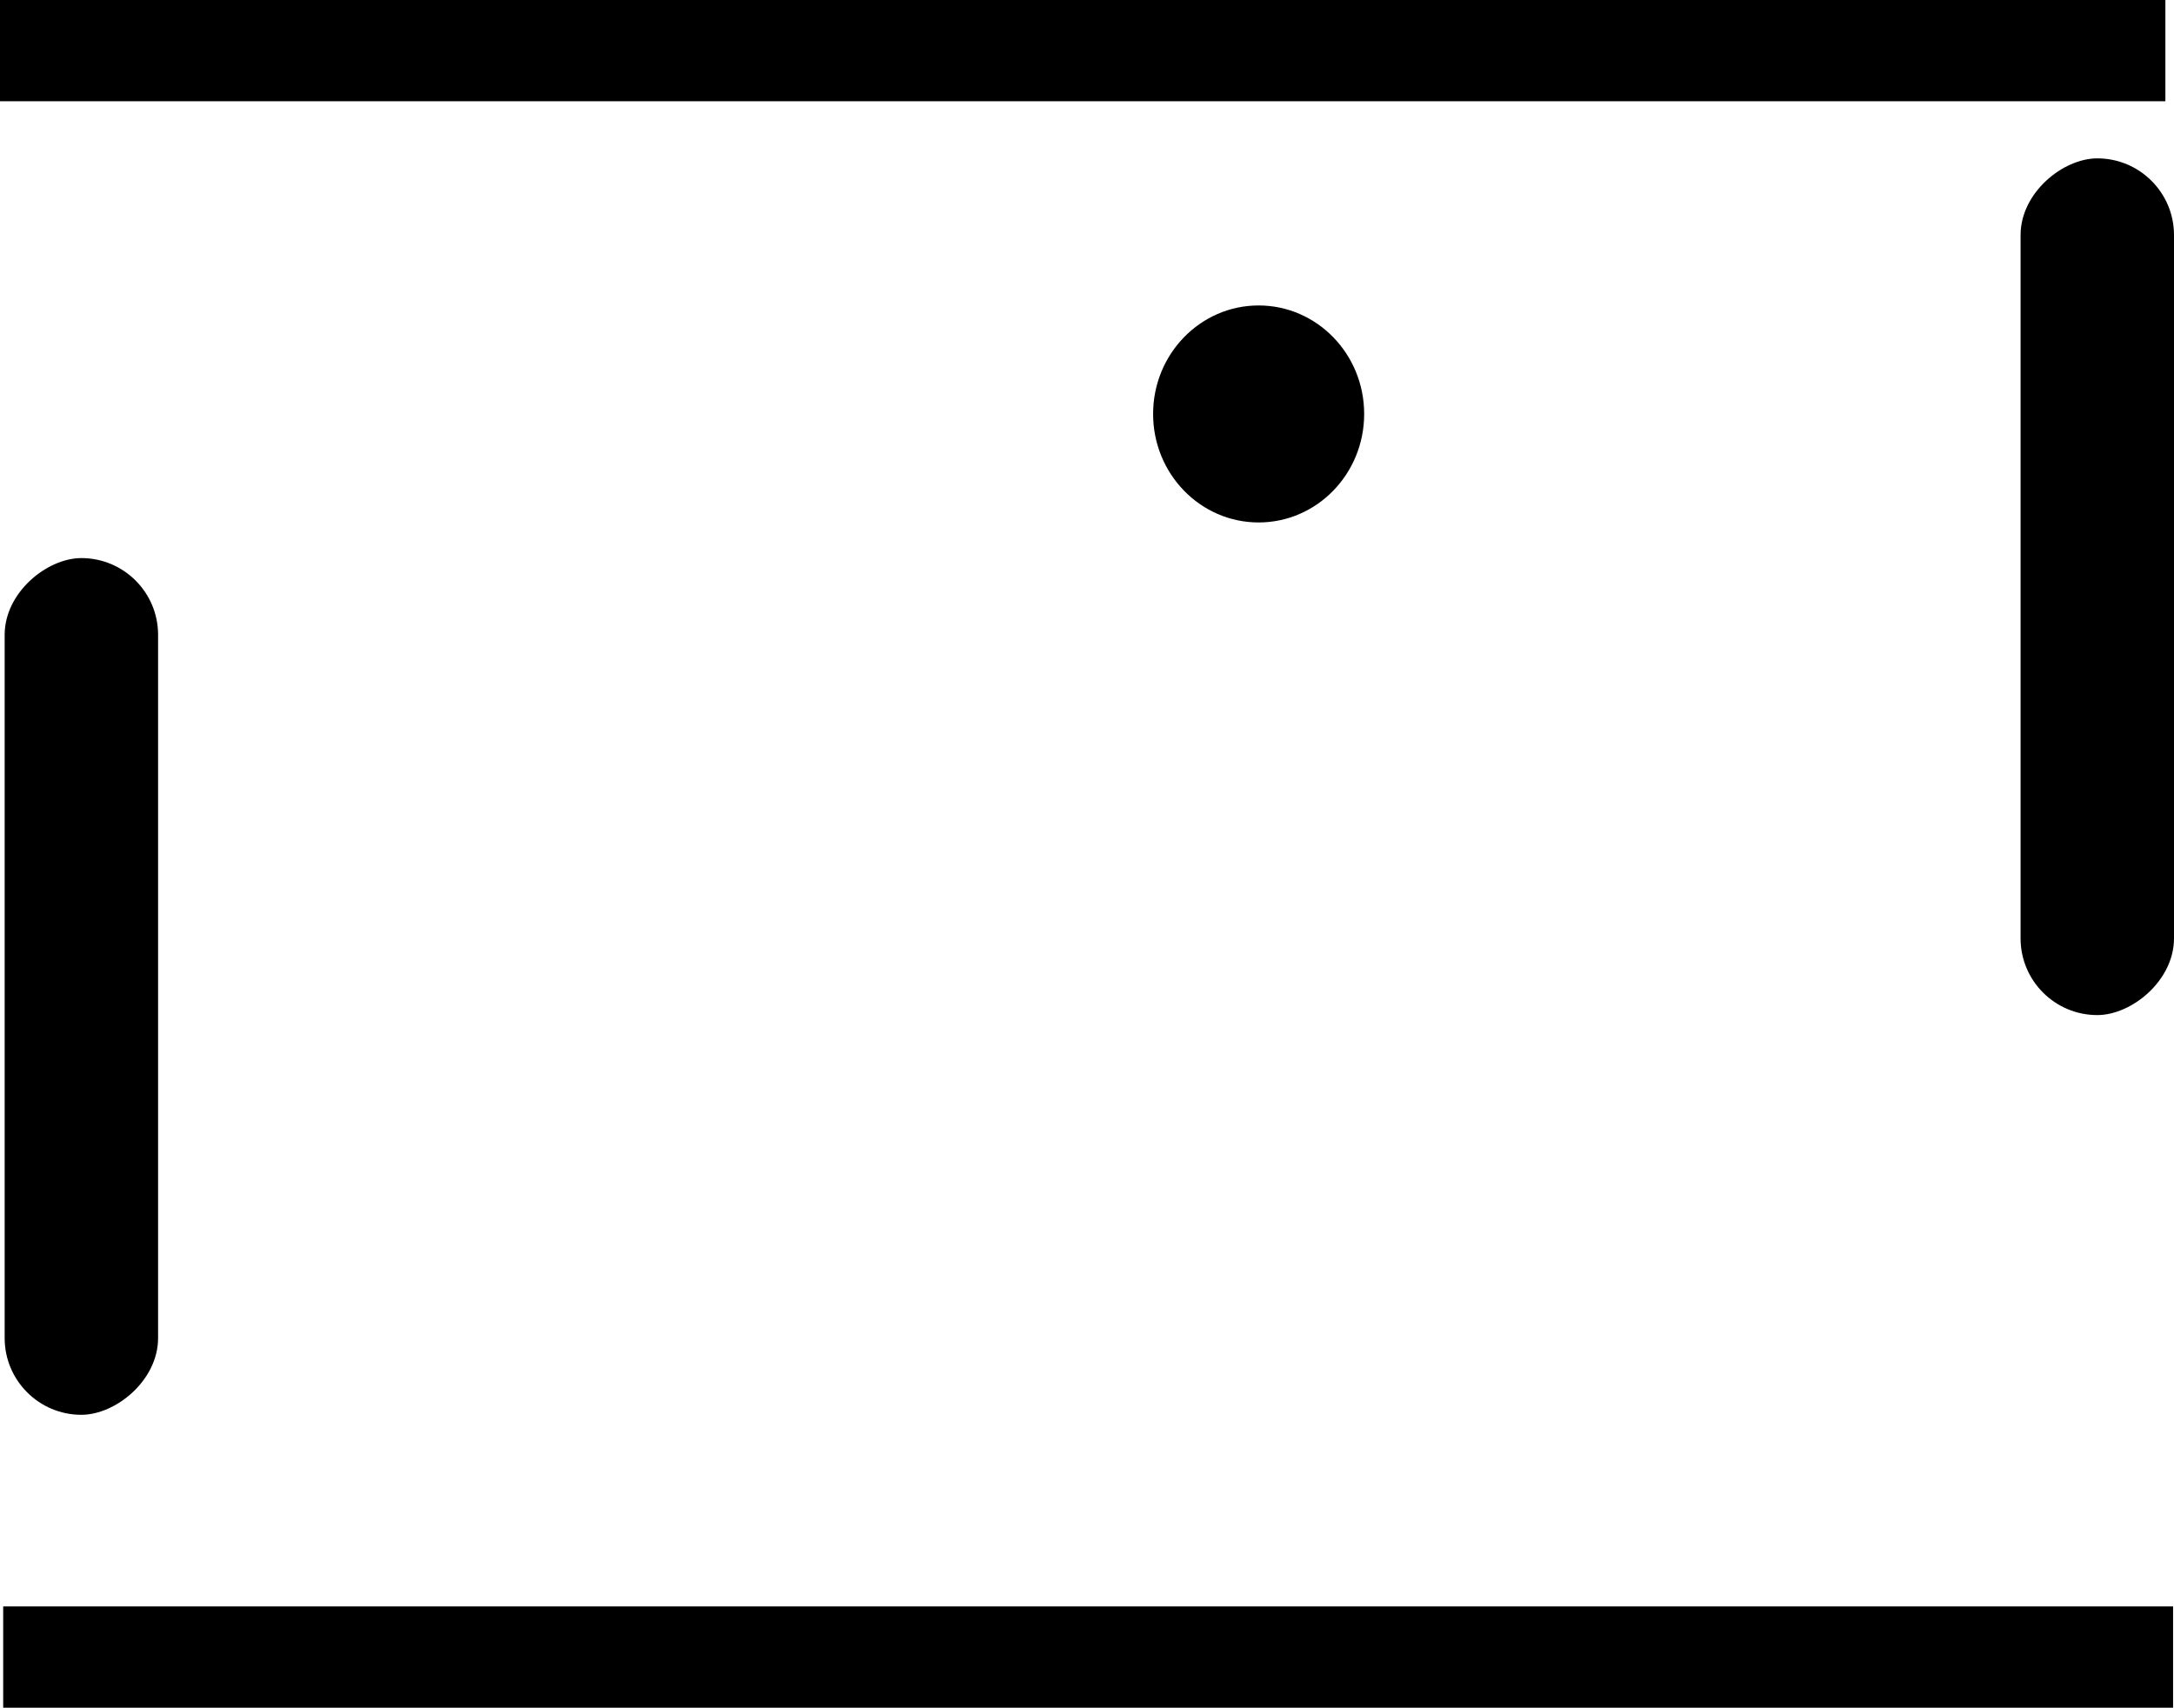 <?xml version="1.0" encoding="UTF-8" standalone="no"?>
<!-- Created with Inkscape (http://www.inkscape.org/) -->

<svg
   xmlns:dc="http://purl.org/dc/elements/1.1/"
   xmlns:cc="http://creativecommons.org/ns#"
   xmlns:rdf="http://www.w3.org/1999/02/22-rdf-syntax-ns#"
   xmlns:svg="http://www.w3.org/2000/svg"
   xmlns="http://www.w3.org/2000/svg"
   xmlns:sodipodi="http://sodipodi.sourceforge.net/DTD/sodipodi-0.dtd"
   xmlns:inkscape="http://www.inkscape.org/namespaces/inkscape"
   width="57.29"
   height="45"
   id="svg2"
   version="1.1"
   inkscape:version="0.91 r13725"
   sodipodi:docname="envMPsim.svg">
  <defs
     id="defs4" />
  <sodipodi:namedview
     id="base"
     pagecolor="#ffffff"
     bordercolor="#666666"
     borderopacity="1.0"
     inkscape:pageopacity="0.0"
     inkscape:pageshadow="2"
     inkscape:zoom="5.6"
     inkscape:cx="-1.5074982"
     inkscape:cy="21.132219"
     inkscape:document-units="px"
     inkscape:current-layer="layer1"
     showgrid="false"
     fit-margin-top="0"
     fit-margin-left="0"
     fit-margin-right="0"
     fit-margin-bottom="0"
     inkscape:window-width="1536"
     inkscape:window-height="803"
     inkscape:window-x="-8"
     inkscape:window-y="-8"
     inkscape:window-maximized="1" />
  <g
     inkscape:label="Layer 1"
     inkscape:groupmode="layer"
     id="layer1"
     transform="translate(-96.489,-19.635)">
    <ellipse
       style="stroke-width:1.772;stroke-miterlimit:4;stroke-dasharray:1.772, 3.543;stroke-dashoffset:0"
       id="path2985"
       cx="129.657"
       cy="30.543"
       rx="2.781"
       ry="2.859" />
    <rect
       style="stroke-width:1.772;stroke-miterlimit:4;stroke-dasharray:1.772, 3.543;stroke-dashoffset:0"
       id="rect2989"
       width="22.575"
       height="4.043"
       x="23.808"
       y="-153.779"
       ry="2.022"
       transform="matrix(0,1,-1,0,0,0)" />
    <path
       style="fill:none;stroke:#000000;stroke-width:2.668;stroke-linecap:butt;stroke-linejoin:miter;stroke-miterlimit:4;stroke-dasharray:none;stroke-opacity:1"
       d="m 96.489,20.969 57.063,0"
       id="path3880"
       inkscape:connector-curvature="0" />
    <path
       style="fill:none;stroke:#000000;stroke-width:2.668;stroke-linecap:butt;stroke-linejoin:miter;stroke-miterlimit:4;stroke-dasharray:none;stroke-opacity:1"
       d="m 96.573,63.3 57.182,0"
       id="path3882"
       inkscape:connector-curvature="0" />
    <rect
       style="stroke-width:1.772;stroke-miterlimit:4;stroke-dasharray:1.772, 3.543;stroke-dashoffset:0"
       id="rect2989-0"
       width="22.575"
       height="4.043"
       x="34.341"
       y="-100.655"
       ry="2.022"
       transform="matrix(0,1,-1,0,0,0)" />
  </g>
</svg>

